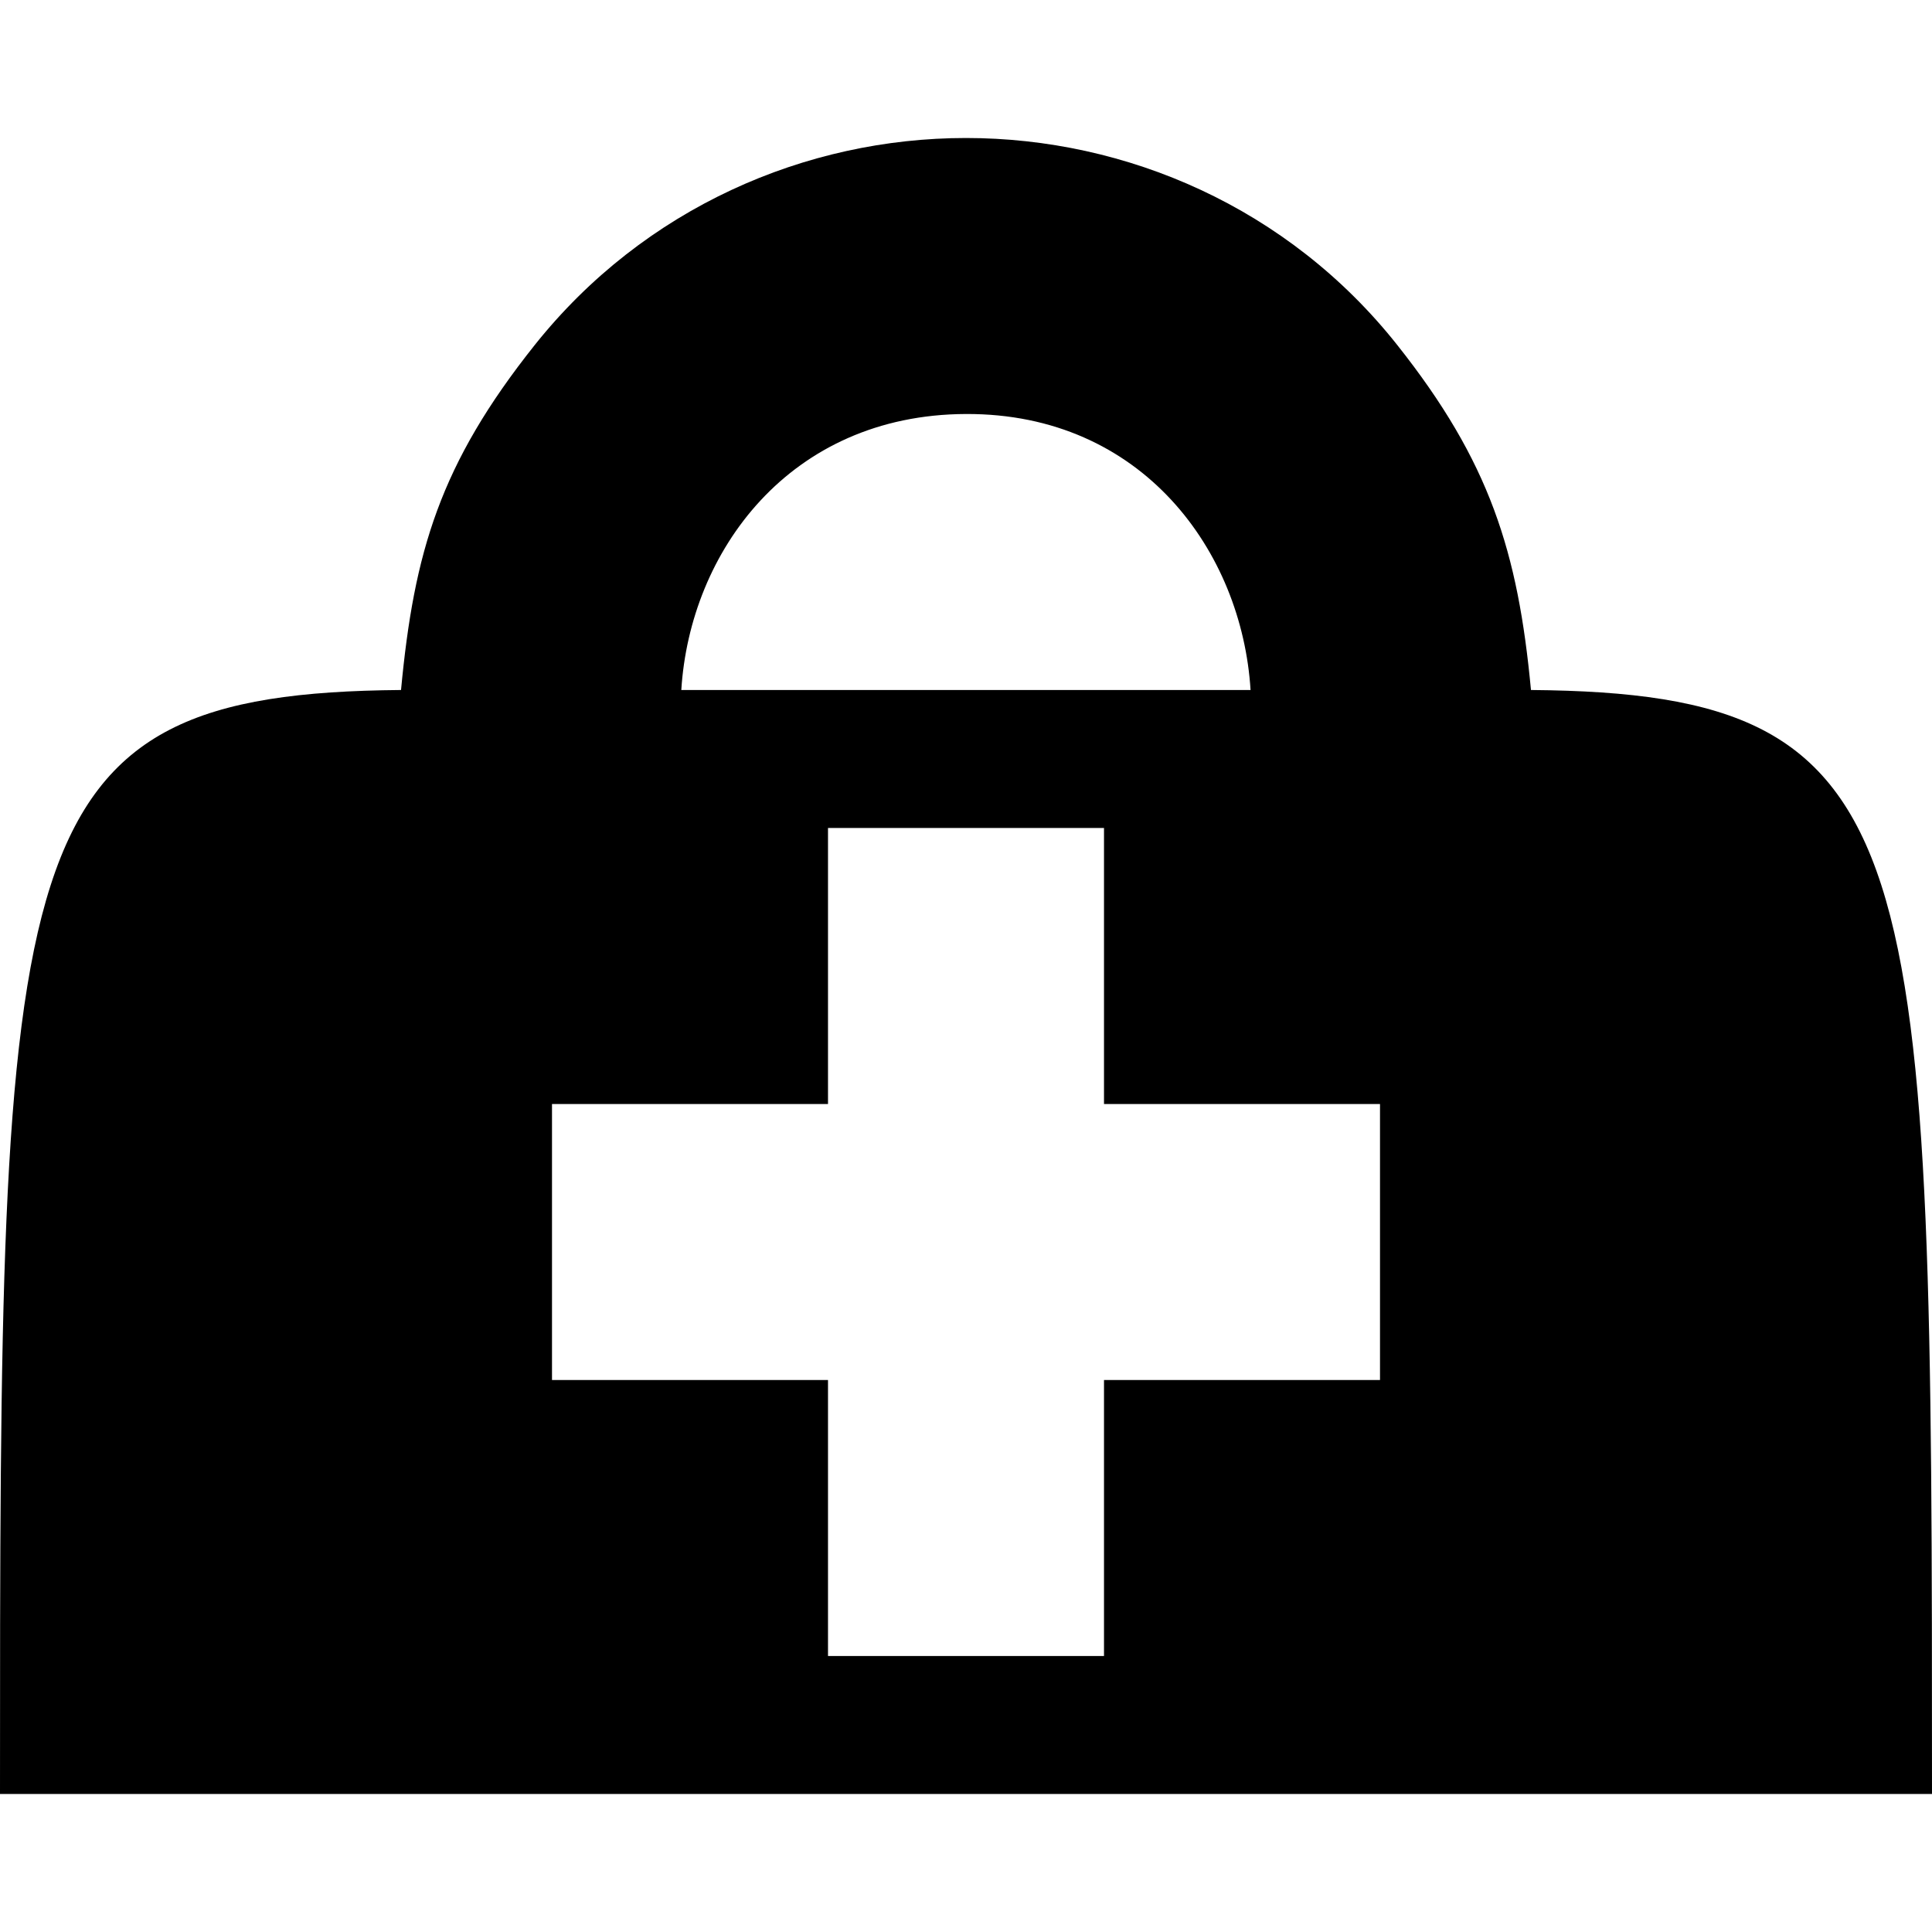 <?xml version="1.0" encoding="UTF-8"?>
<svg version="1.1" viewBox="0 0 14 14" xmlns="http://www.w3.org/2000/svg">
<rect width="14" height="14" fill="none" visibility="hidden"/>
<path d="m7 1c-1.161 0-2.332 0.505-3.125 1.5-0.687 0.863-0.875 1.5-0.969 2.5-2.896 0.024-2.906 1.082-2.906 8h14c0-6.918-0.01-7.976-2.906-8-0.094-1-0.298-1.654-0.969-2.5-0.79-0.997-1.964-1.5-3.125-1.5zm0 2c1.281-0.005 2 1 2.062 2h-4.125c0.062-1 0.781-1.995 2.062-2zm-1 3h2v2h2v2h-2v2h-2v-2h-2v-2h2z"/>
</svg>
